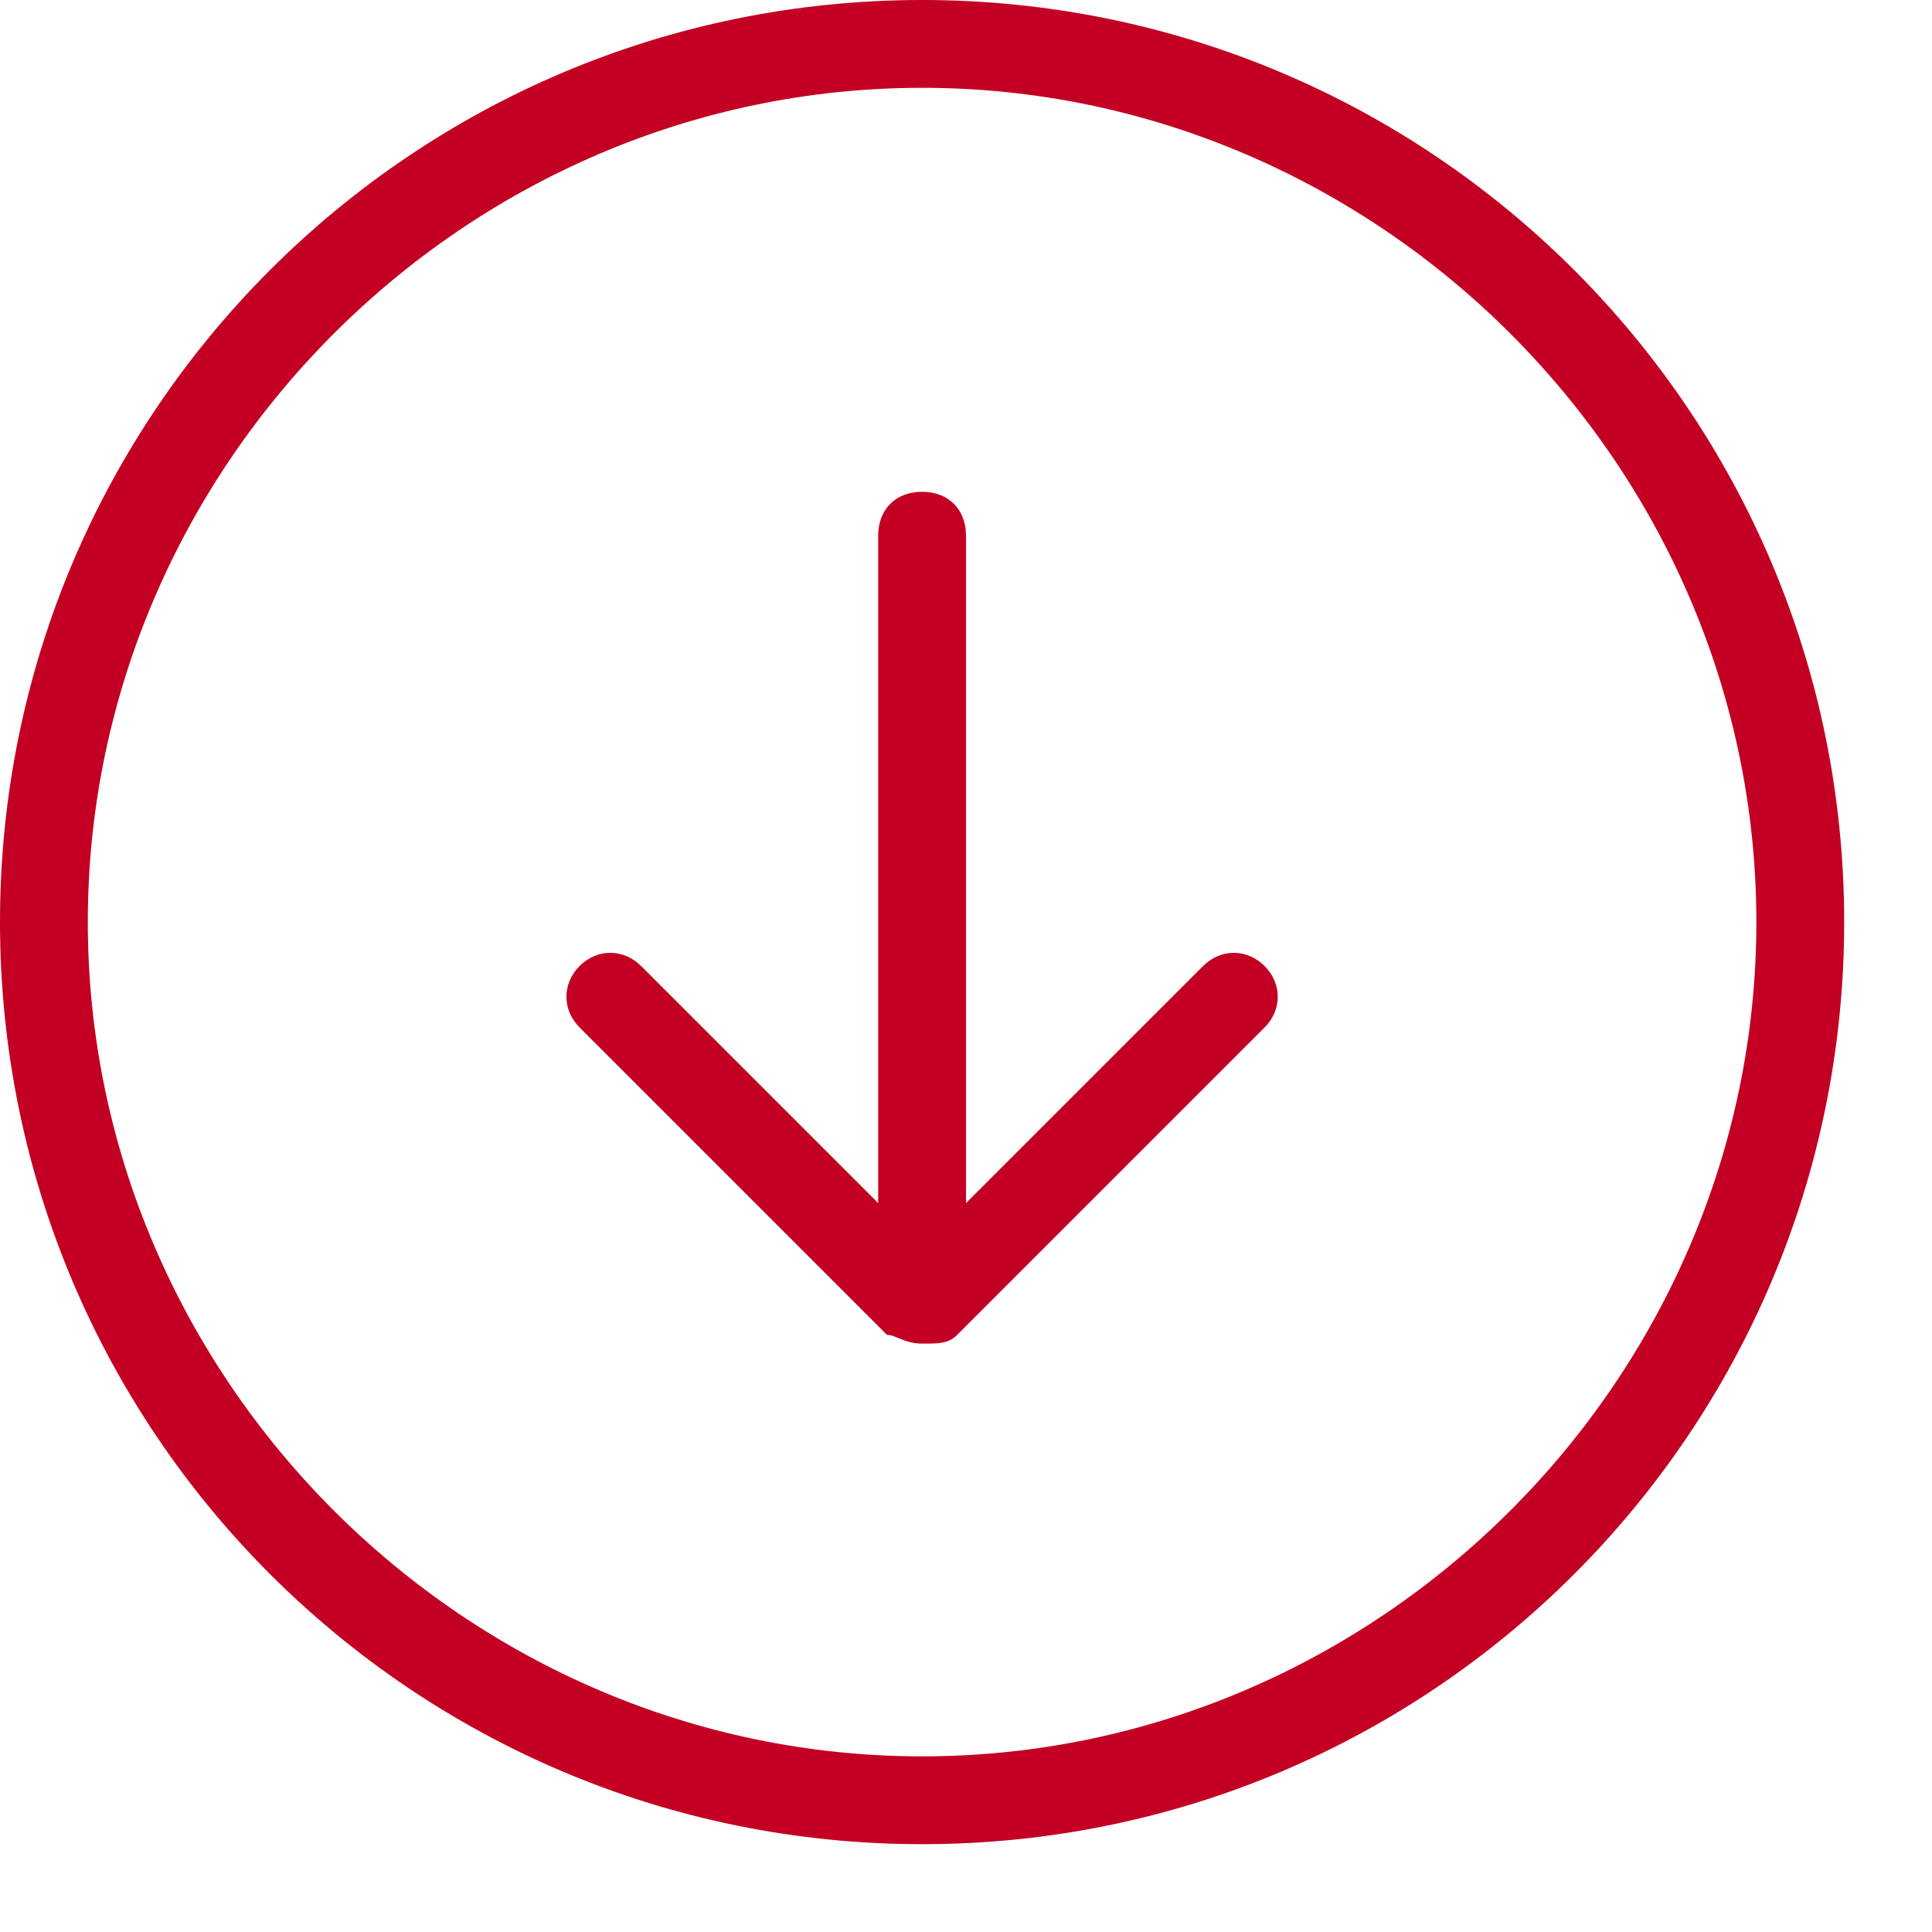 <svg xmlns="http://www.w3.org/2000/svg" width="22" height="22" viewBox="0 0 22 22"><path fill="#C30024" d="M10.5 0C4.7 0 0 4.7 0 10.5S4.7 21 10.5 21 21 16.3 21 10.5 16.3 0 10.5 0zm0 20C5.3 20 1 15.7 1 10.5S5.3 1 10.5 1 20 5.3 20 10.5 15.7 20 10.5 20zm3.9-9c.2.2.2.5 0 .7l-3.5 3.5c-.1.1-.2.1-.4.1s-.3-.1-.4-.1l-3.5-3.5c-.2-.2-.2-.5 0-.7s.5-.2.7 0l2.7 2.7V6.1c0-.3.2-.5.5-.5s.5.2.5.5v7.6l2.7-2.7c.2-.2.5-.2.7 0z"/></svg>
